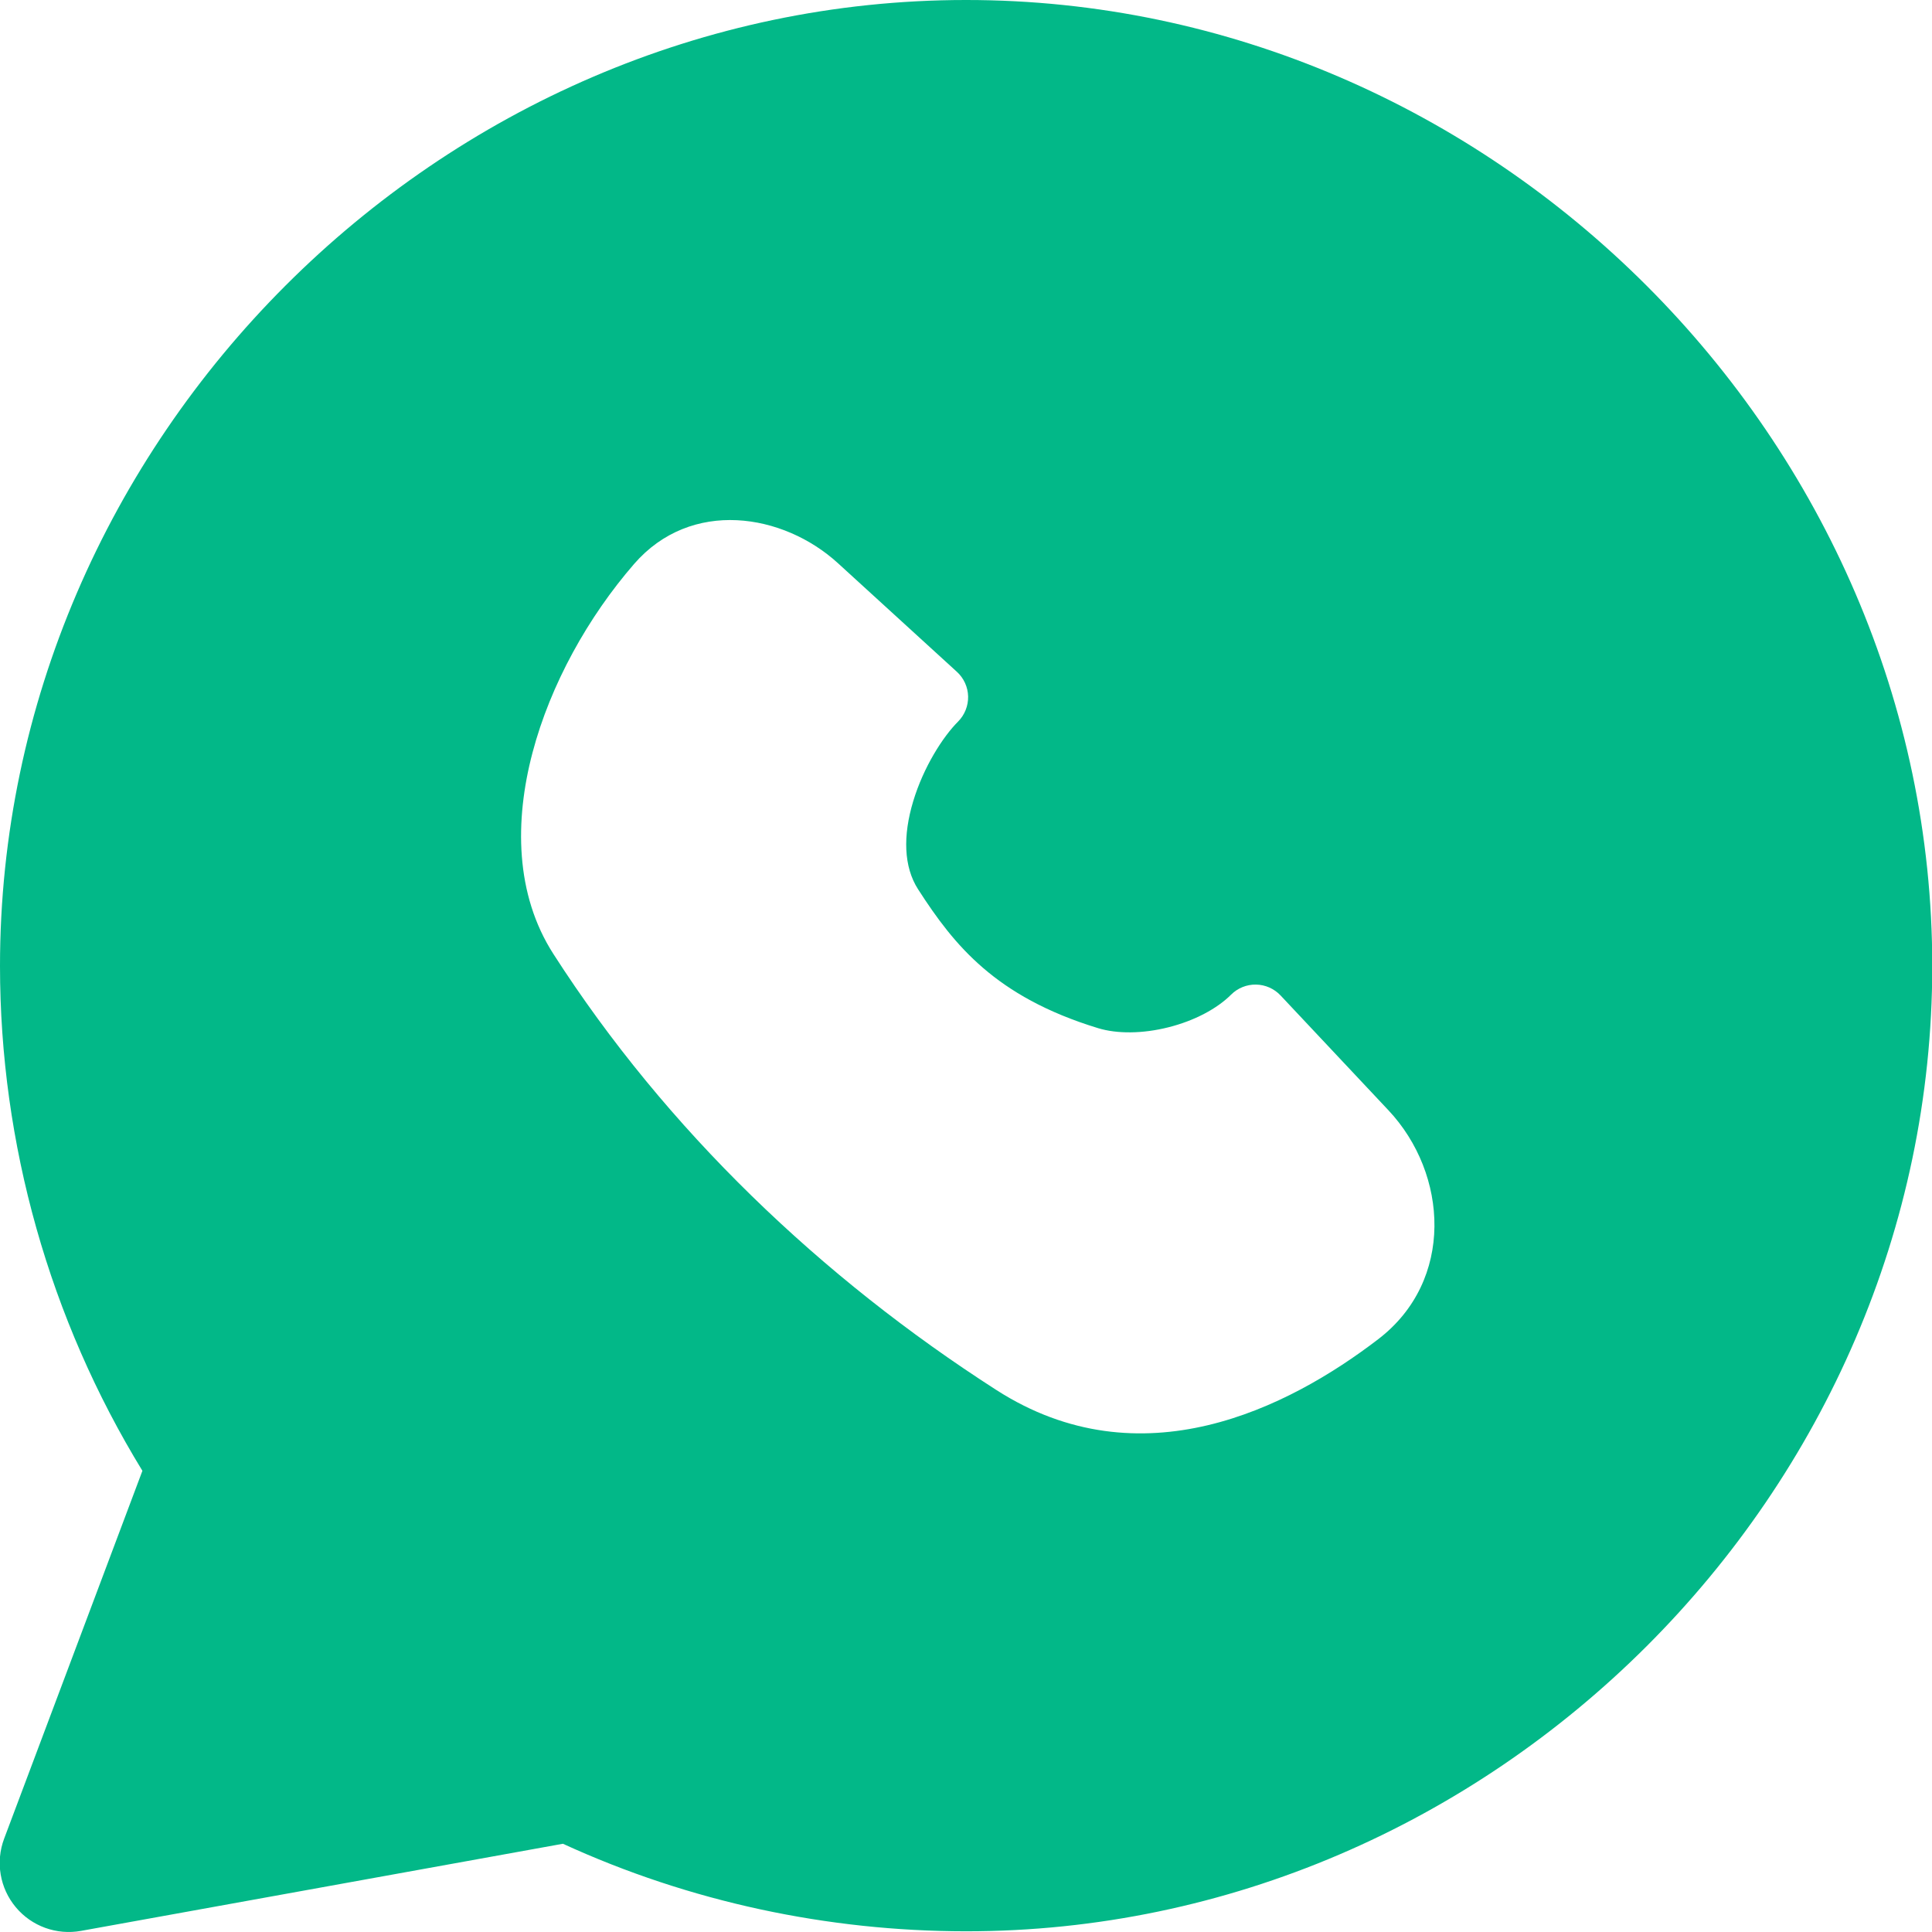 <svg width="52" height="52" viewBox="0 0 52 52" fill="none" xmlns="http://www.w3.org/2000/svg">
<g clip-path="url(#clip0_1178_7)">
<path fill-rule="evenodd" clip-rule="evenodd" d="M25.992 4.13323e-06C40.176 -0.008 52.007 11.844 52.007 26C52.007 40.174 40.177 51.99 25.991 51.981C22.284 51.978 18.571 51.194 15.151 49.625L2.18 51.97C1.523 52.089 0.852 51.846 0.424 51.332C-0.005 50.819 -0.124 50.115 0.111 49.489L3.833 39.587C1.333 35.506 0 30.781 0 26C0 11.837 11.817 0.005 25.992 4.13323e-06ZM17.067 15.179C18.602 13.411 21.081 13.814 22.552 15.157L25.754 18.081C25.942 18.252 26.051 18.492 26.057 18.745C26.062 18.999 25.964 19.244 25.785 19.423C25.379 19.829 24.856 20.645 24.579 21.566C24.299 22.493 24.322 23.329 24.709 23.933C25.209 24.711 25.73 25.424 26.46 26.052C27.184 26.675 28.148 27.244 29.558 27.674C30.065 27.828 30.751 27.826 31.451 27.649C32.15 27.473 32.758 27.148 33.134 26.772C33.312 26.594 33.554 26.496 33.805 26.5C34.056 26.504 34.295 26.61 34.467 26.793L37.37 29.883C38.979 31.595 39.154 34.468 37.096 36.044C34.665 37.907 30.7 39.904 26.82 37.414C22.112 34.392 17.933 30.409 14.894 25.675C13.863 24.07 13.85 22.089 14.332 20.26C14.816 18.42 15.832 16.602 17.067 15.179Z" fill="#02B888"/>
</g>
<defs>
<clipPath id="clip0_1178_7">
<rect width="52" height="52" fill="white"/>
</clipPath>
</defs>
</svg>
